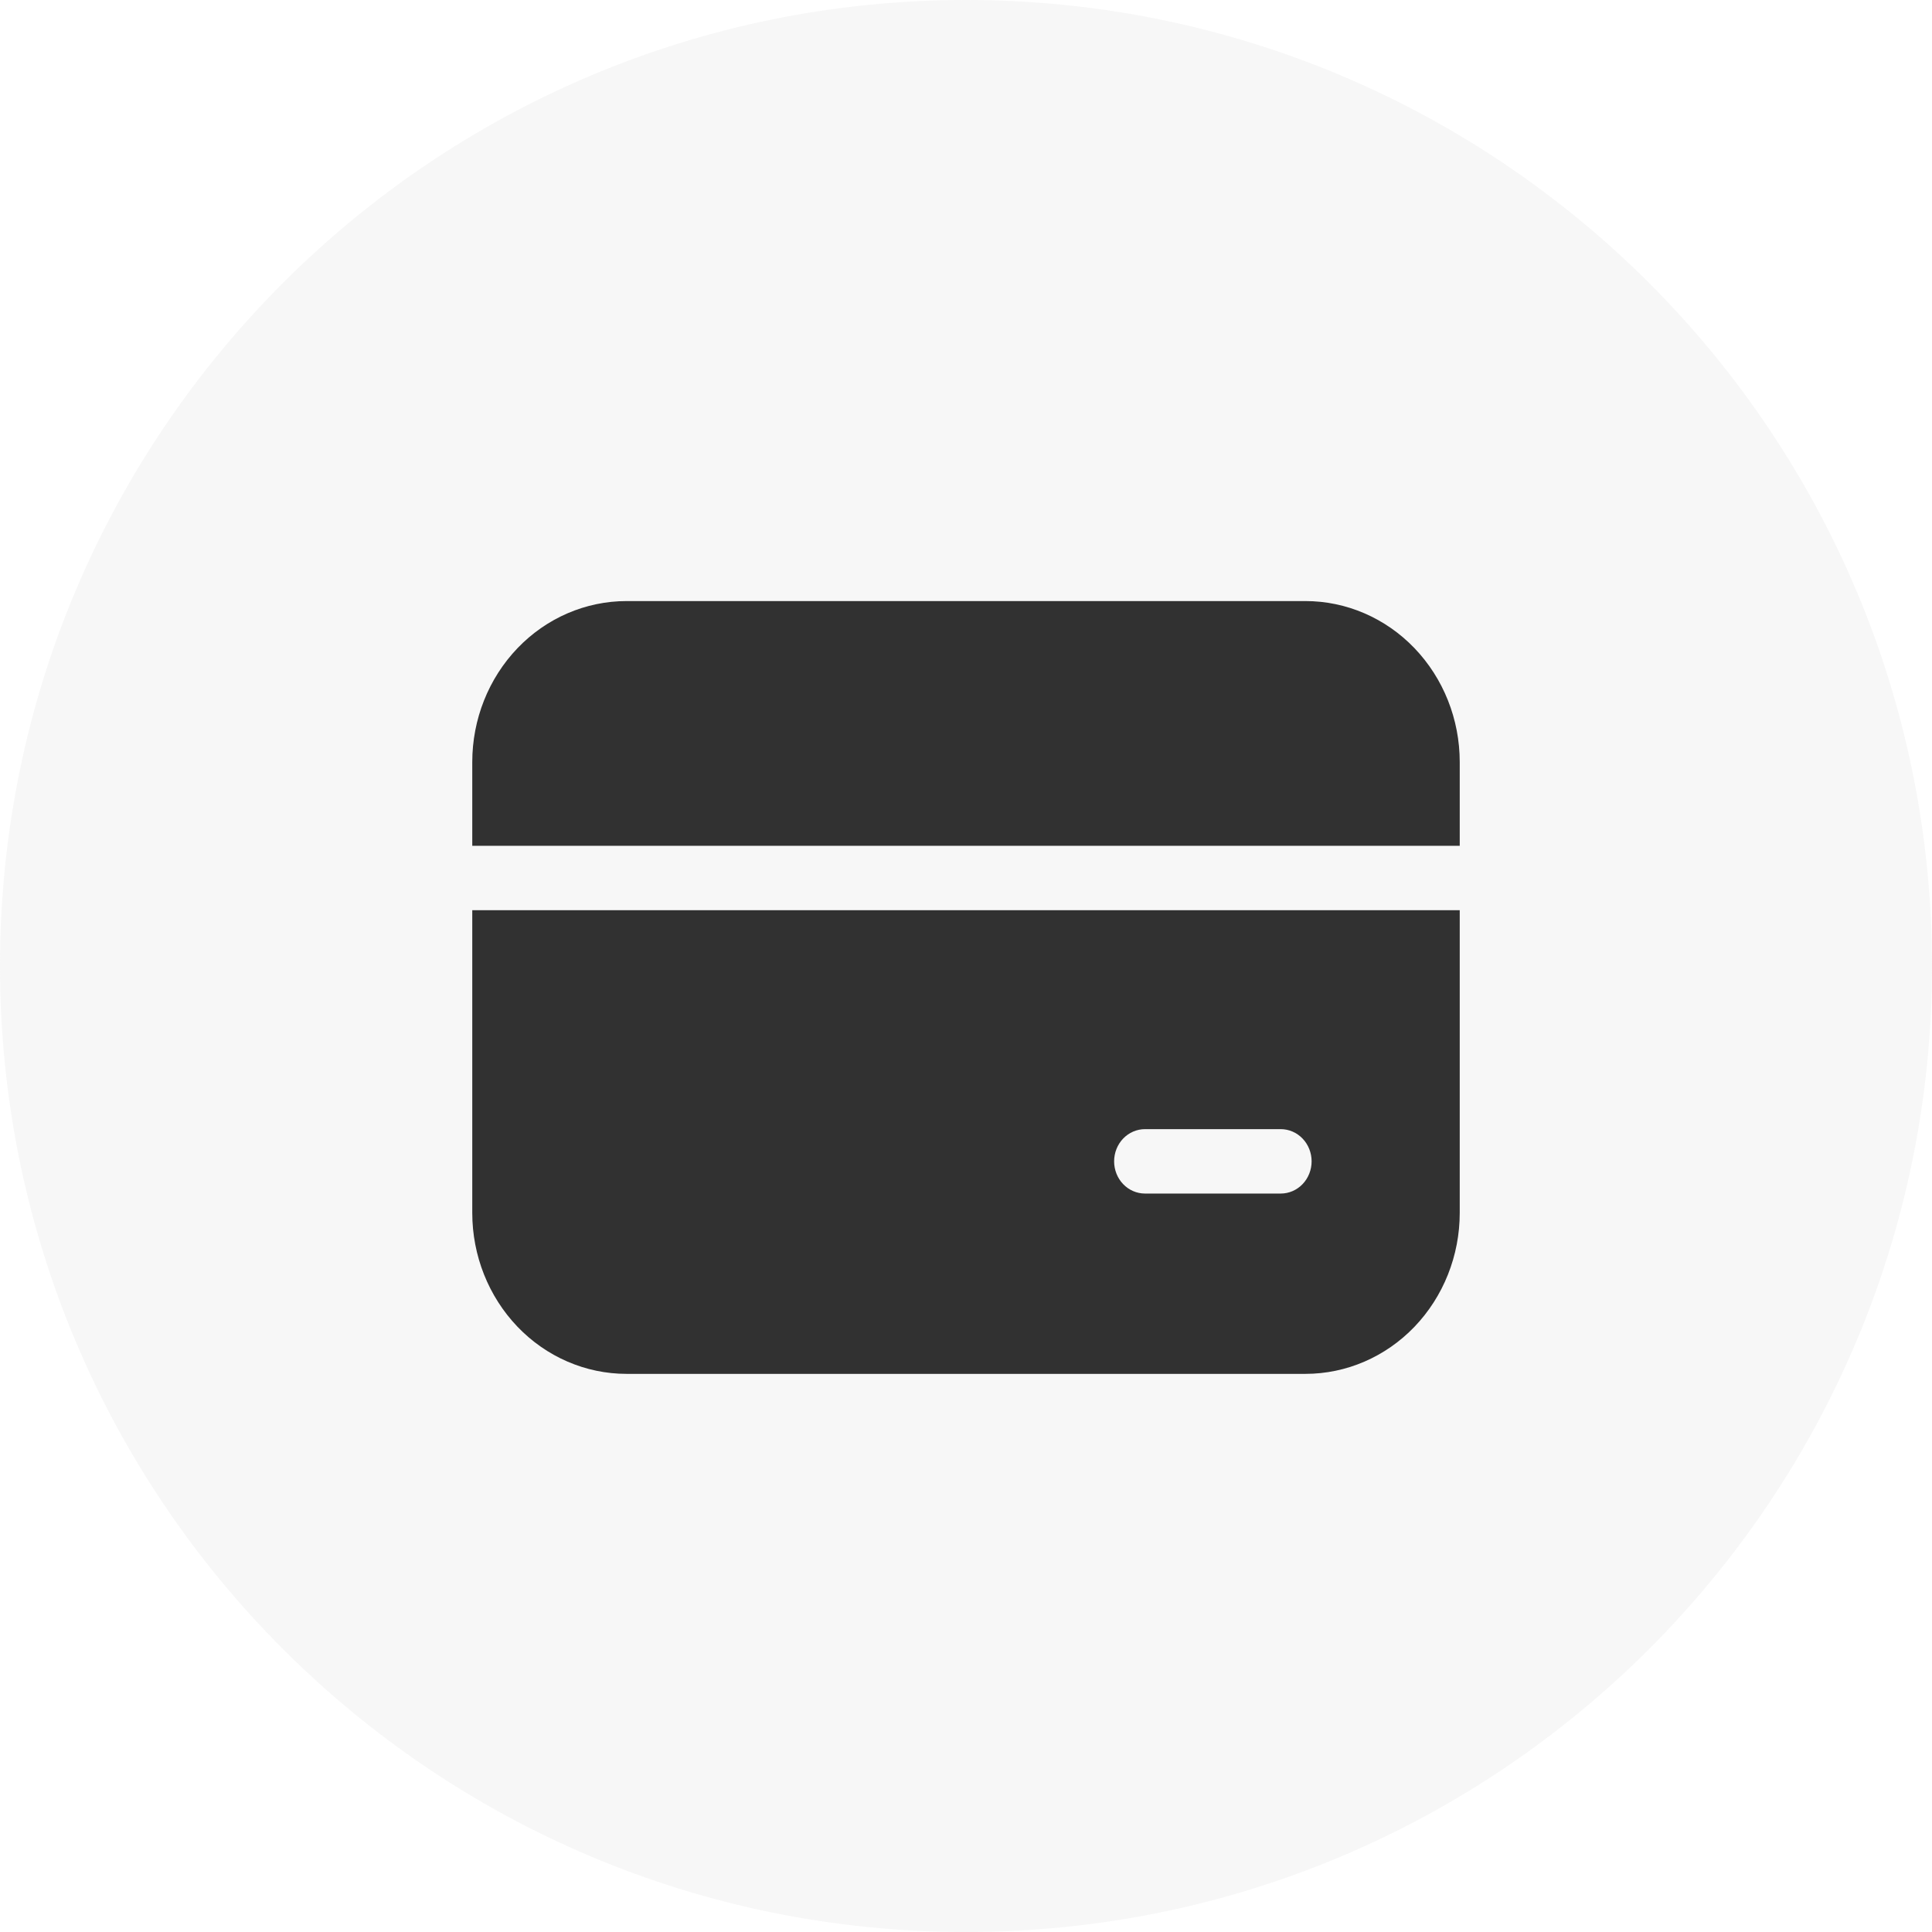 <svg width="45" height="45" viewBox="0 0 45 45" fill="none" xmlns="http://www.w3.org/2000/svg">
<path d="M45 22.5C45 34.926 34.926 45 22.5 45C10.074 45 0 34.926 0 22.5C0 10.074 10.074 0 22.5 0C34.926 0 45 10.074 45 22.5Z" fill="#D9D9D9" fill-opacity="0.2"/>
<path d="M14.594 14C13.641 14 12.726 14.395 12.053 15.098C11.379 15.802 11 16.755 11 17.75V19.7H34V17.75C34 16.755 33.621 15.802 32.947 15.098C32.273 14.395 31.359 14 30.406 14H14.594ZM11 28.25V21.2H34V28.25C34 29.245 33.621 30.198 32.947 30.902C32.273 31.605 31.359 32 30.406 32H14.594C13.641 32 12.726 31.605 12.053 30.902C11.379 30.198 11 29.245 11 28.25ZM26.669 26.3C26.478 26.3 26.295 26.379 26.16 26.52C26.026 26.66 25.95 26.851 25.95 27.05C25.95 27.249 26.026 27.44 26.16 27.58C26.295 27.721 26.478 27.8 26.669 27.8H29.831C30.022 27.8 30.205 27.721 30.34 27.58C30.474 27.44 30.55 27.249 30.55 27.05C30.55 26.851 30.474 26.66 30.34 26.52C30.205 26.379 30.022 26.3 29.831 26.3H26.669Z" fill="black" fill-opacity="0.8"/>
</svg>
